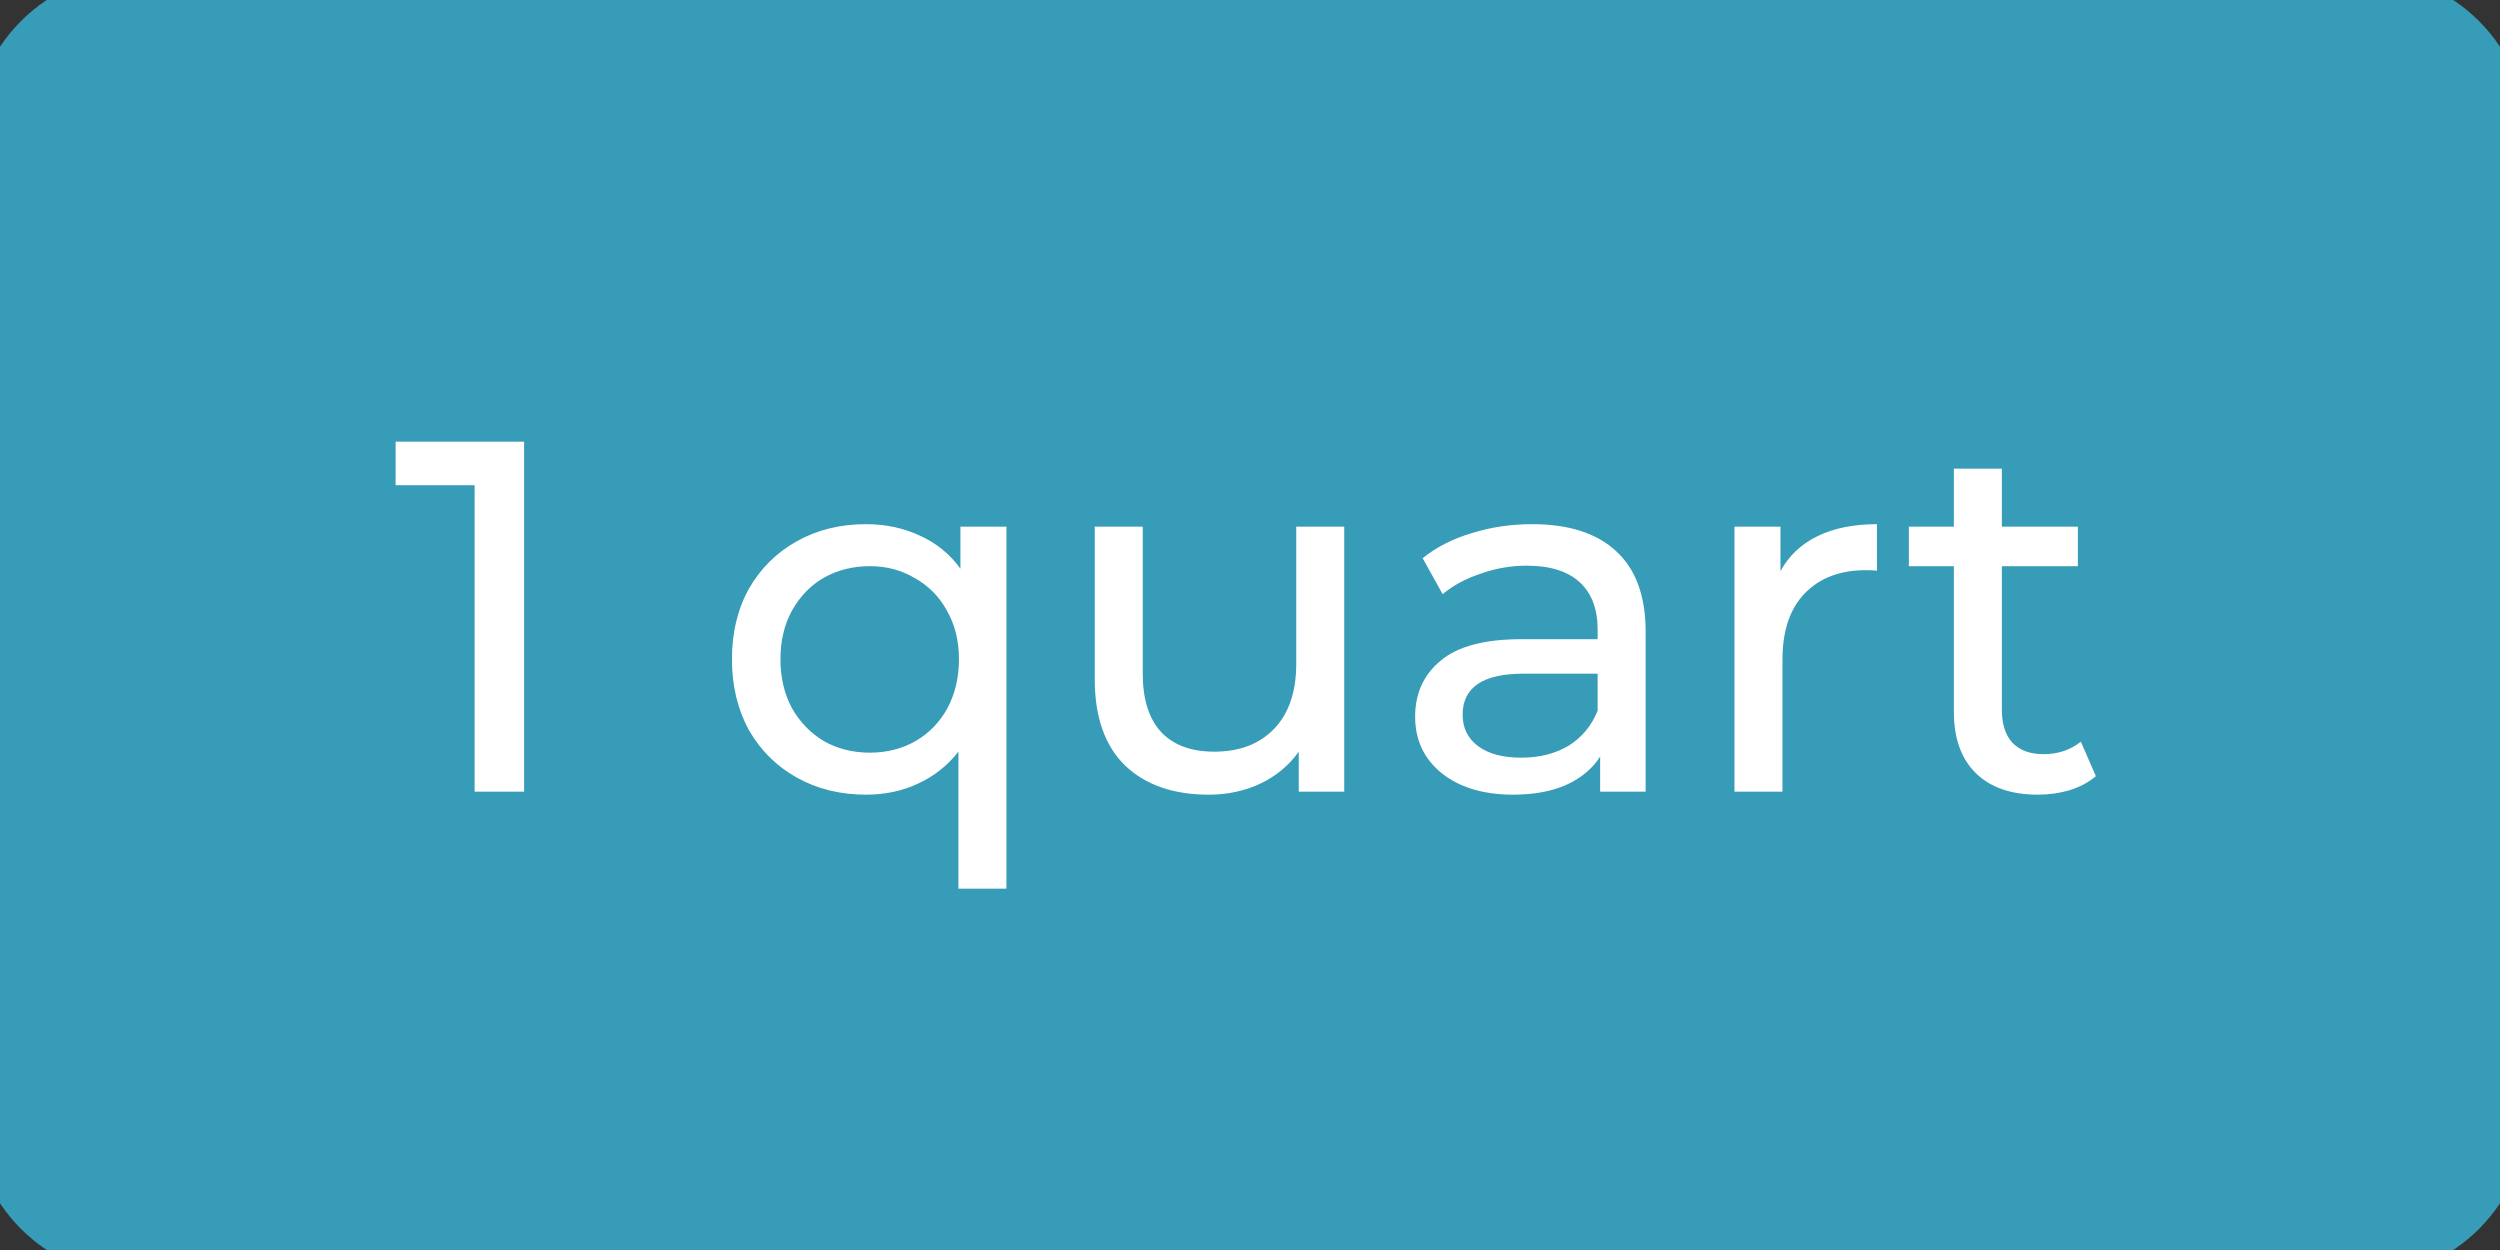 <svg width="90" height="45" viewBox="0 0 90 45" fill="none" xmlns="http://www.w3.org/2000/svg">
<rect x="0" y="0" width="90" height="45" fill="#333333" stroke="none"/>
<path d="M0 5C0 2.239 2.239 0 5 0H85C87.761 0 90 2.239 90 5V40C90 42.761 87.761 45 85 45H5C2.239 45 0 42.761 0 40V5Z" fill="#369CB7"/>
<path d="M18.868 15.9V28.5H17.086V17.466H14.242V15.9H18.868ZM36.232 18.96V31.992H34.504V27.06C34.108 27.564 33.622 27.948 33.046 28.212C32.482 28.476 31.858 28.608 31.174 28.608C30.25 28.608 29.422 28.404 28.69 27.996C27.958 27.588 27.382 27.018 26.962 26.286C26.554 25.542 26.35 24.69 26.35 23.73C26.35 22.77 26.554 21.924 26.962 21.192C27.382 20.46 27.958 19.89 28.69 19.482C29.422 19.074 30.25 18.87 31.174 18.87C31.882 18.87 32.53 19.008 33.118 19.284C33.706 19.548 34.192 19.944 34.576 20.472V18.96H36.232ZM31.318 27.096C31.918 27.096 32.464 26.958 32.956 26.682C33.448 26.394 33.832 25.998 34.108 25.494C34.384 24.978 34.522 24.39 34.522 23.73C34.522 23.07 34.378 22.488 34.09 21.984C33.814 21.48 33.43 21.09 32.938 20.814C32.458 20.526 31.918 20.382 31.318 20.382C30.706 20.382 30.154 20.52 29.662 20.796C29.182 21.072 28.798 21.468 28.51 21.984C28.234 22.488 28.096 23.07 28.096 23.73C28.096 24.39 28.234 24.978 28.51 25.494C28.798 25.998 29.182 26.394 29.662 26.682C30.154 26.958 30.706 27.096 31.318 27.096ZM48.393 18.96V28.5H46.755V27.06C46.407 27.552 45.945 27.936 45.369 28.212C44.805 28.476 44.187 28.608 43.515 28.608C42.243 28.608 41.241 28.26 40.509 27.564C39.777 26.856 39.411 25.818 39.411 24.45V18.96H41.139V24.252C41.139 25.176 41.361 25.878 41.805 26.358C42.249 26.826 42.885 27.06 43.713 27.06C44.625 27.06 45.345 26.784 45.873 26.232C46.401 25.68 46.665 24.9 46.665 23.892V18.96H48.393ZM55.157 18.87C56.477 18.87 57.485 19.194 58.181 19.842C58.889 20.49 59.243 21.456 59.243 22.74V28.5H57.605V27.24C57.317 27.684 56.903 28.026 56.363 28.266C55.835 28.494 55.205 28.608 54.473 28.608C53.405 28.608 52.547 28.35 51.899 27.834C51.263 27.318 50.945 26.64 50.945 25.8C50.945 24.96 51.251 24.288 51.863 23.784C52.475 23.268 53.447 23.01 54.779 23.01H57.515V22.668C57.515 21.924 57.299 21.354 56.867 20.958C56.435 20.562 55.799 20.364 54.959 20.364C54.395 20.364 53.843 20.46 53.303 20.652C52.763 20.832 52.307 21.078 51.935 21.39L51.215 20.094C51.707 19.698 52.295 19.398 52.979 19.194C53.663 18.978 54.389 18.87 55.157 18.87ZM54.761 27.276C55.421 27.276 55.991 27.132 56.471 26.844C56.951 26.544 57.299 26.124 57.515 25.584V24.252H54.851C53.387 24.252 52.655 24.744 52.655 25.728C52.655 26.208 52.841 26.586 53.213 26.862C53.585 27.138 54.101 27.276 54.761 27.276ZM64.097 20.562C64.397 20.01 64.841 19.59 65.429 19.302C66.017 19.014 66.731 18.87 67.571 18.87V20.544C67.475 20.532 67.343 20.526 67.175 20.526C66.239 20.526 65.501 20.808 64.961 21.372C64.433 21.924 64.169 22.716 64.169 23.748V28.5H62.441V18.96H64.097V20.562ZM75.451 27.942C75.199 28.158 74.887 28.326 74.515 28.446C74.143 28.554 73.759 28.608 73.363 28.608C72.403 28.608 71.659 28.35 71.131 27.834C70.603 27.318 70.339 26.58 70.339 25.62V20.382H68.719V18.96H70.339V16.872H72.067V18.96H74.803V20.382H72.067V25.548C72.067 26.064 72.193 26.46 72.445 26.736C72.709 27.012 73.081 27.15 73.561 27.15C74.089 27.15 74.539 27 74.911 26.7L75.451 27.942Z" fill="white"/>
<path d="M5 1H85V-1H5V1ZM89 5V40H91V5H89ZM85 44H5V46H85V44ZM1 40V5H-1V40H1ZM5 44C2.791 44 1 42.209 1 40H-1C-1 43.314 1.686 46 5 46V44ZM89 40C89 42.209 87.209 44 85 44V46C88.314 46 91 43.314 91 40H89ZM85 1C87.209 1 89 2.791 89 5H91C91 1.686 88.314 -1 85 -1V1ZM5 -1C1.686 -1 -1 1.686 -1 5H1C1 2.791 2.791 1 5 1V-1Z" fill="#369CB7"/>
</svg>
